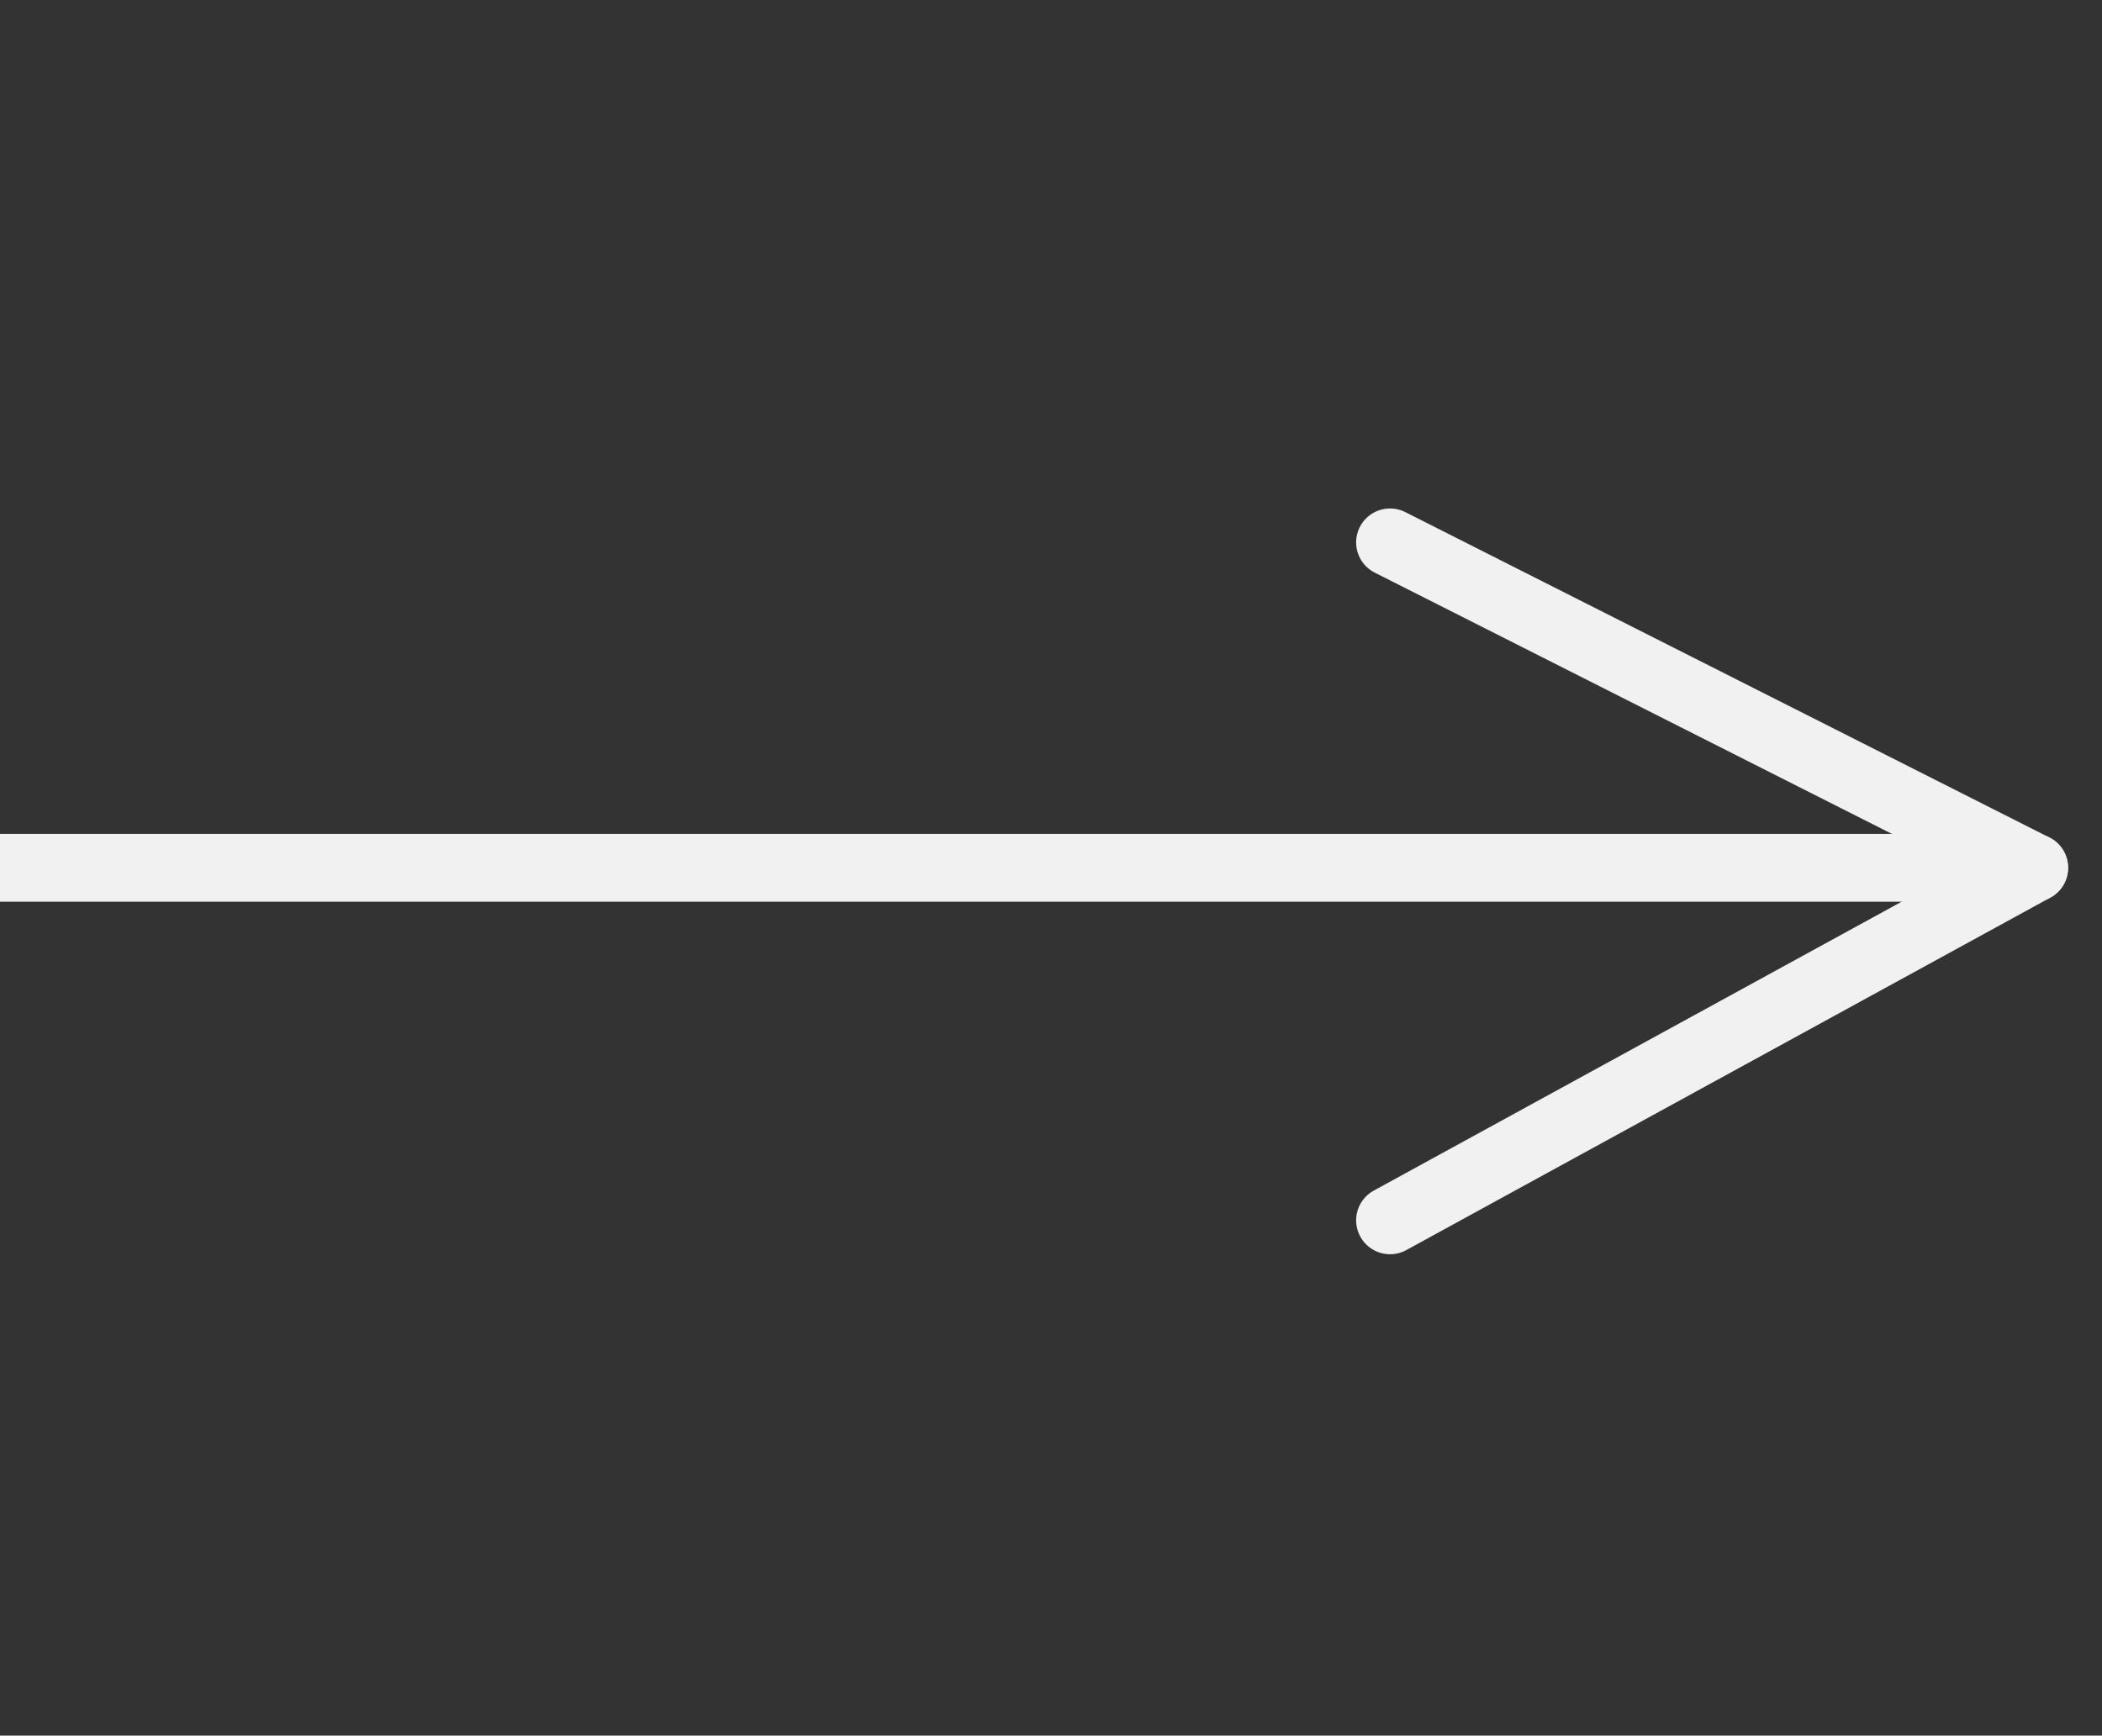 <svg xmlns="http://www.w3.org/2000/svg" viewBox="0 0 310 256" shape-rendering="geometricPrecision">
    <rect x="0" y="0" width="310" height="256" fill="#333333" stroke="none"/>
    <rect width="300" height="256" fill="none"/>
    <line x1="0" y1="128" x2="300" y2="128"
          fill="none" stroke="#f1f1f1" stroke-linecap="round" stroke-linejoin="round" stroke-width="10"/>
    <polyline points="205 80 300 128 205 180"
              fill="none" stroke="#f1f1f1" stroke-linecap="round" stroke-linejoin="round" stroke-width="10"/>
</svg>